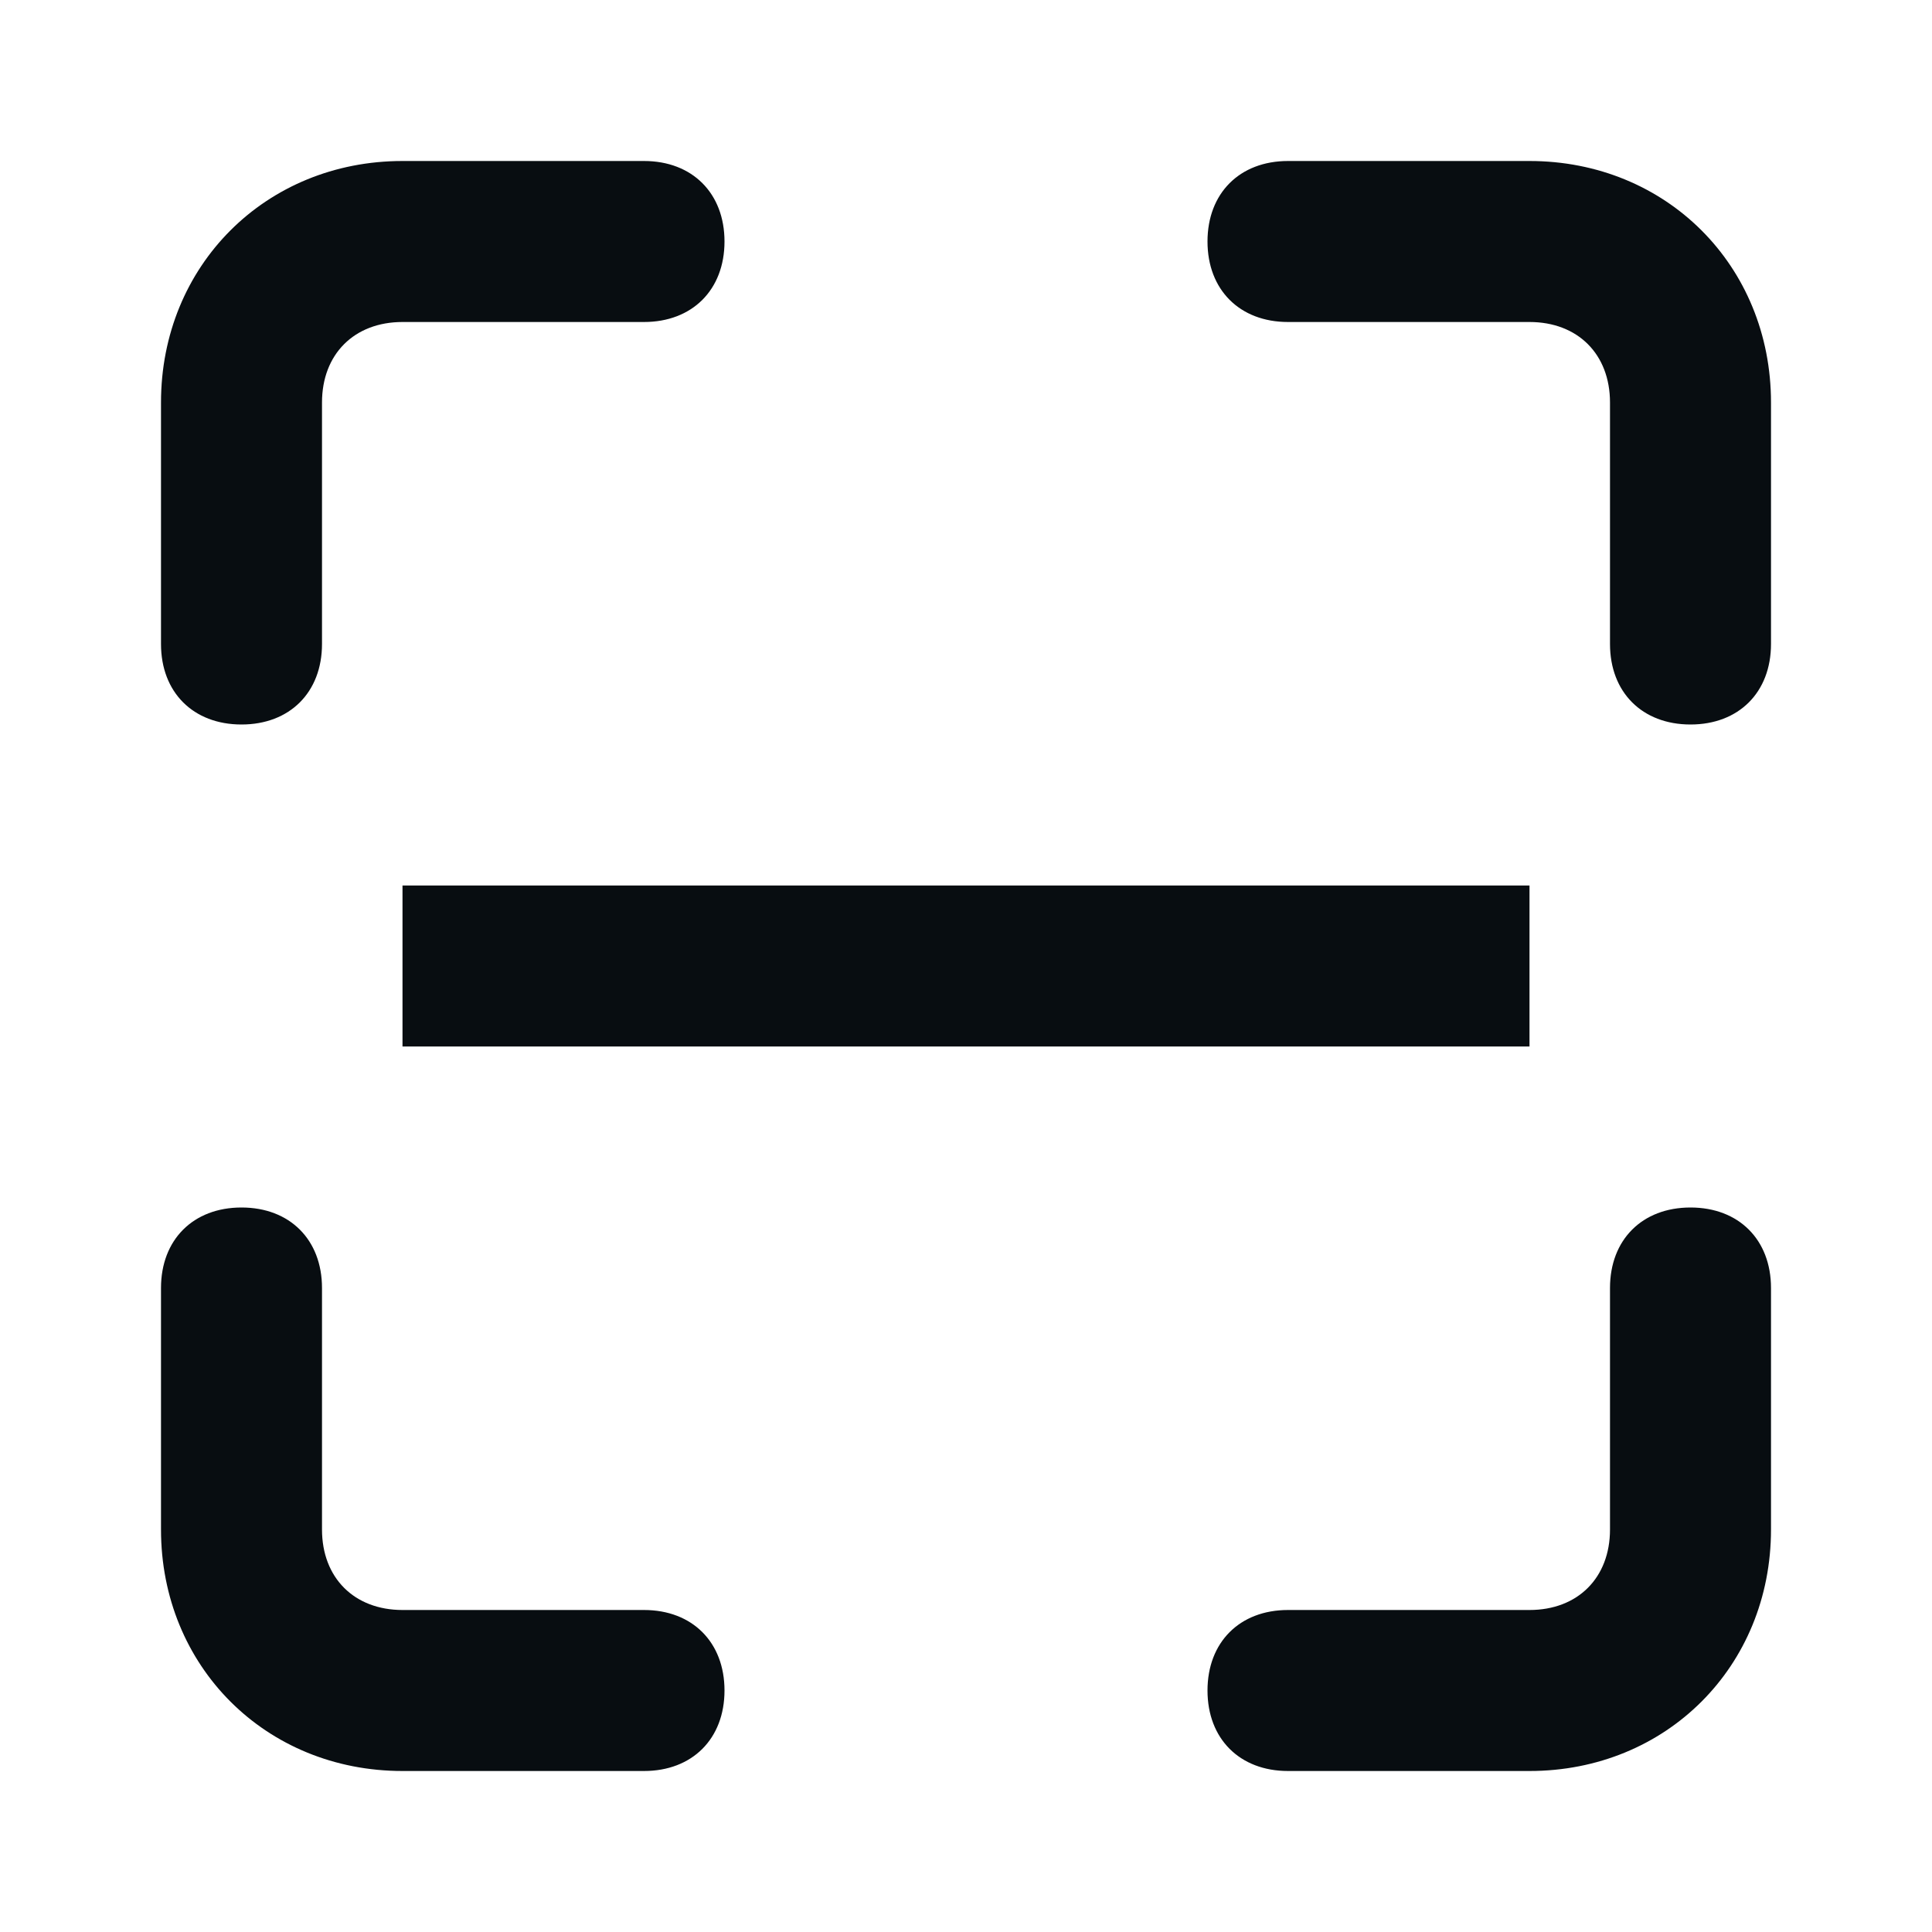 <svg width="24" height="24" viewBox="0 0 24 24" fill="none" xmlns="http://www.w3.org/2000/svg">
<path d="M21 9C20.4 9 20 8.6 20 8V5C20 4.4 19.6 4 19 4H16C15.4 4 15 3.6 15 3C15 2.4 15.4 2 16 2H19C20.7 2 22 3.3 22 5V8C22 8.6 21.6 9 21 9Z" fill="#080D11"/>
<path d="M5 22H8C8.6 22 9 21.6 9 21C9 20.4 8.6 20 8 20H5C4.4 20 4 19.6 4 19V16C4 15.4 3.6 15 3 15C2.4 15 2 15.4 2 16V19C2 20.7 3.3 22 5 22Z" fill="#080D11"/>
<path d="M16 22H19C20.7 22 22 20.7 22 19V16C22 15.4 21.6 15 21 15C20.4 15 20 15.4 20 16V19C20 19.6 19.6 20 19 20H16C15.4 20 15 20.4 15 21C15 21.6 15.4 22 16 22Z" fill="#080D11"/>
<path d="M2 8C2 8.6 2.4 9 3 9C3.6 9 4 8.6 4 8V5C4 4.4 4.4 4 5 4H8C8.6 4 9 3.6 9 3C9 2.4 8.6 2 8 2H5C3.3 2 2 3.3 2 5V8Z" fill="#080D11"/>
<path d="M19 11H5V13H19V11Z" fill="#080D11"/>
</svg>
